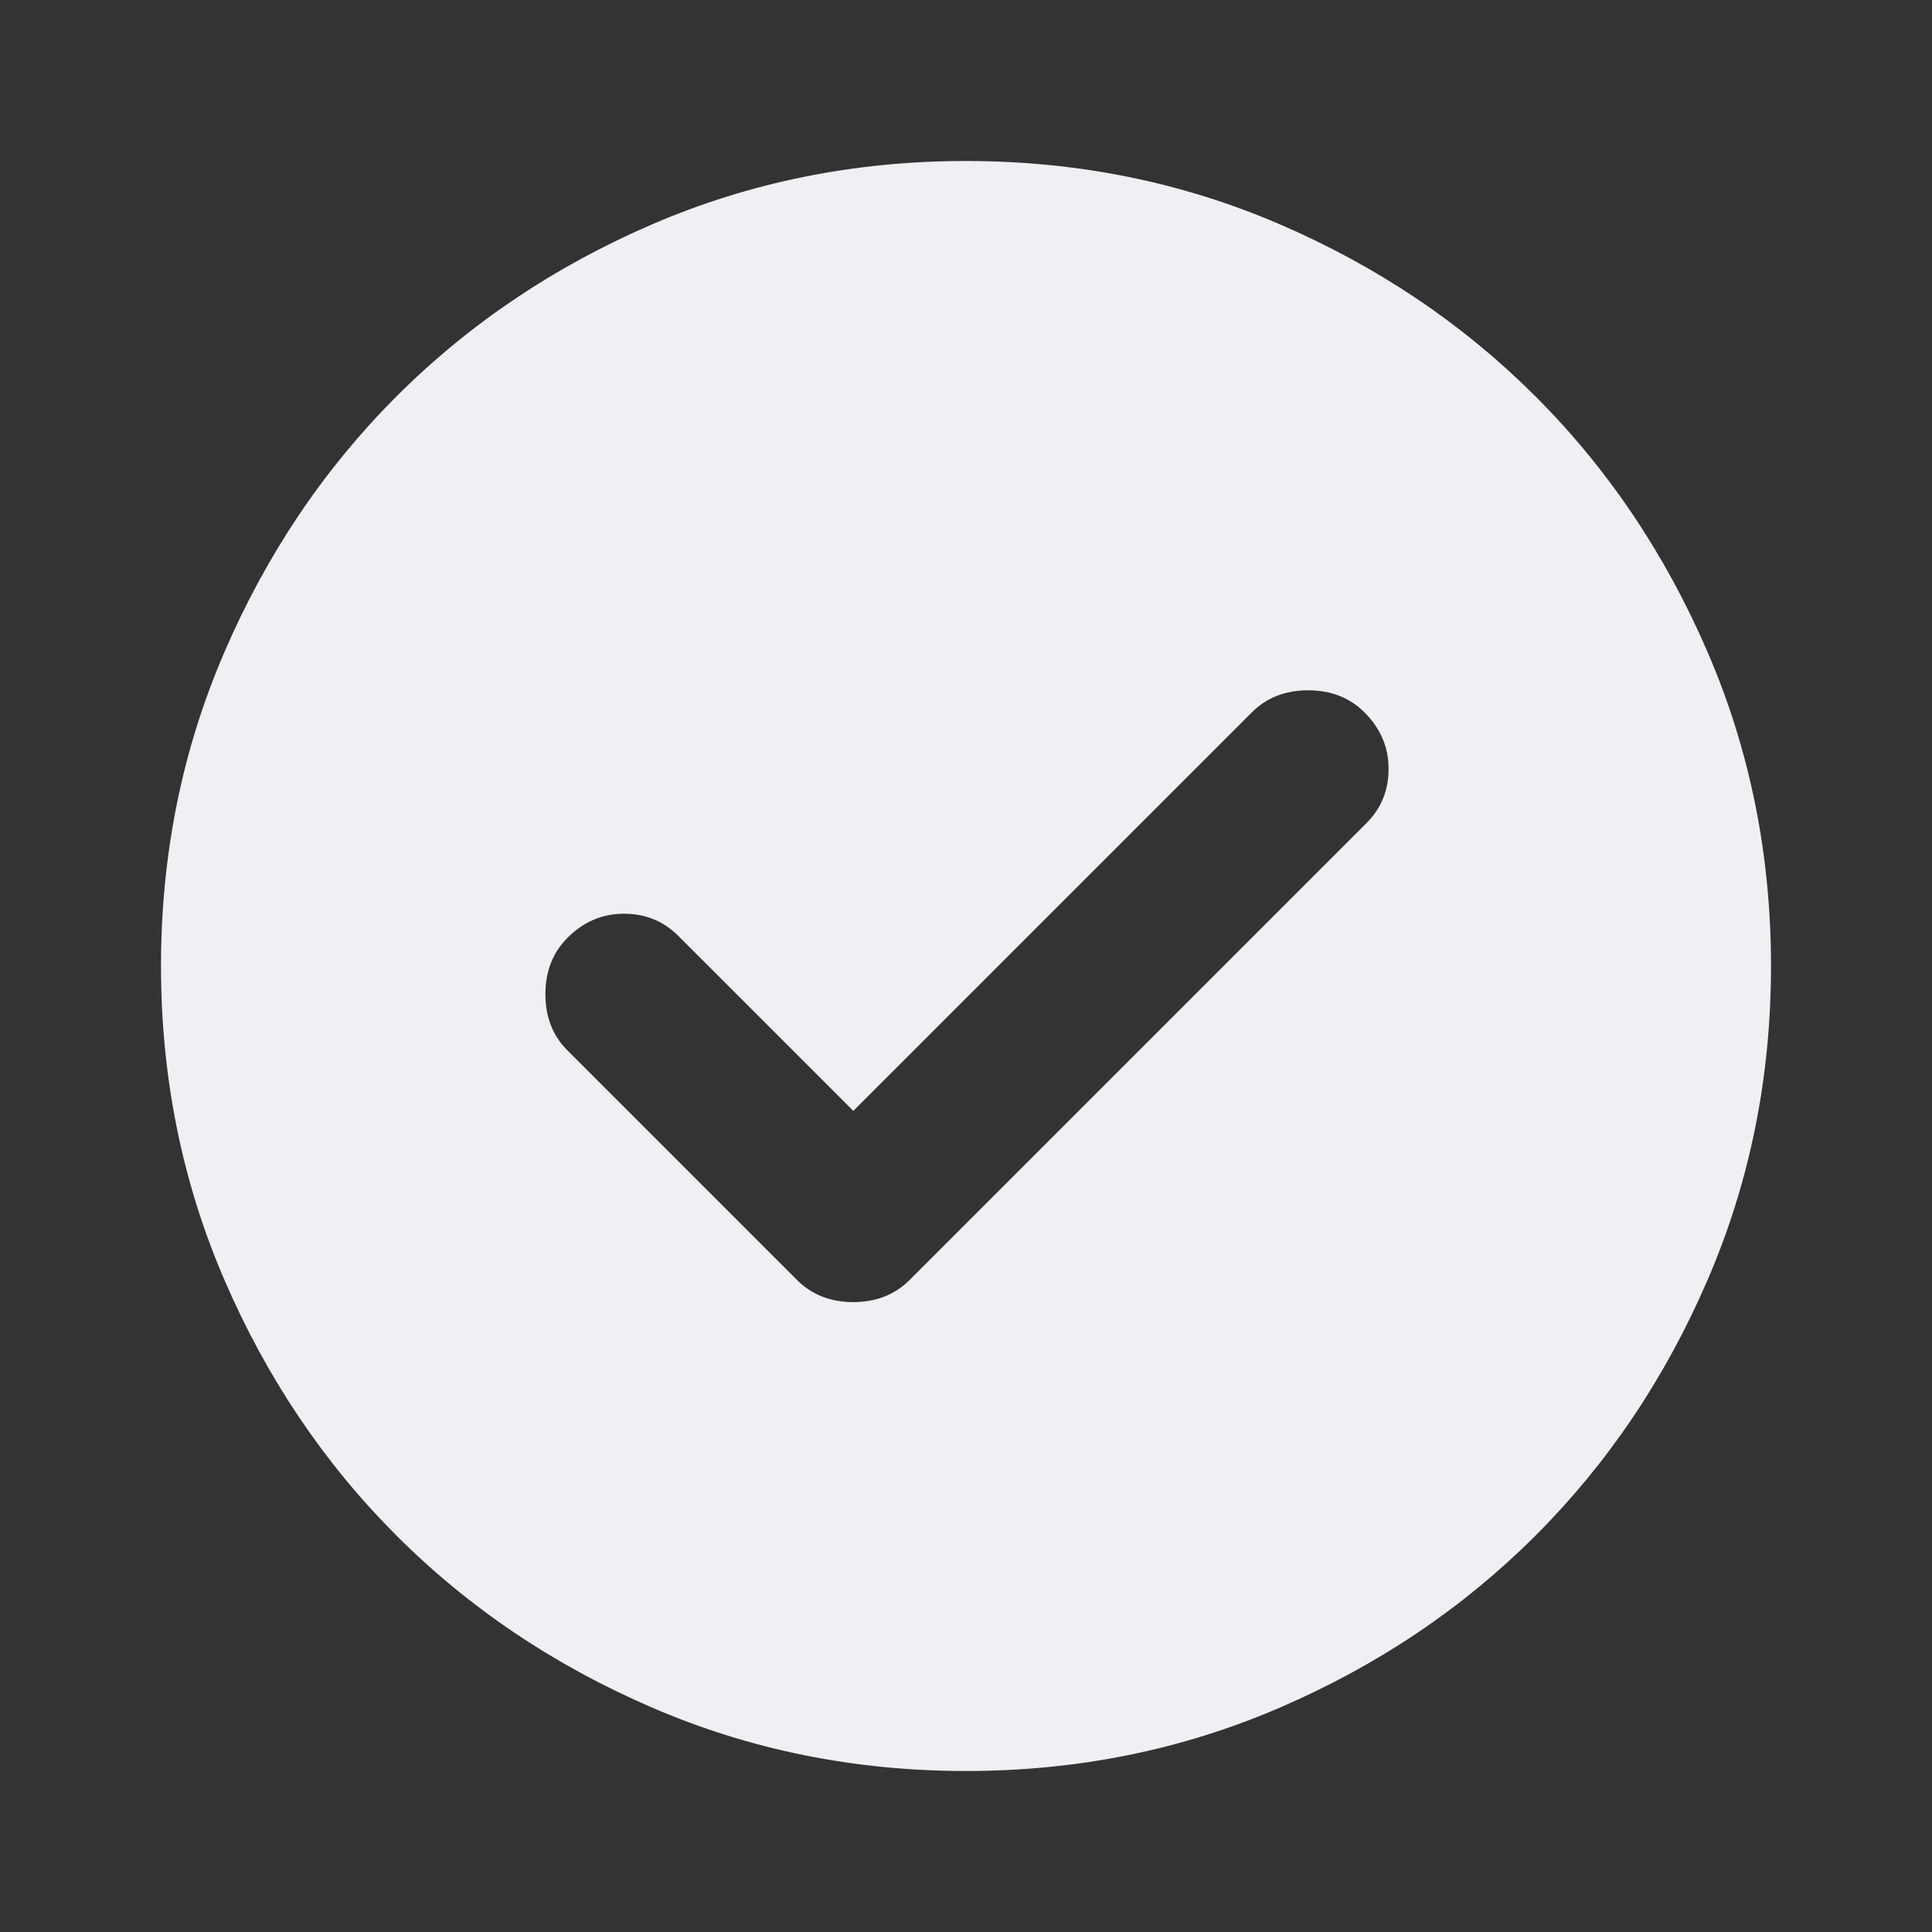 <svg width="30" height="30" viewBox="0 0 30 30" fill="none" xmlns="http://www.w3.org/2000/svg">
<rect x="0" y="0" width="30" height="30" fill="#333333" stroke="none"/>
<mask id="mask0_1487_35980" style="mask-type:alpha" maskUnits="userSpaceOnUse" x="0" y="0" width="30" height="30">
<rect width="30" height="30" fill="#D9D9D9"/>
</mask>
<g mask="url(#mask0_1487_35980)">
<path d="M13.25 17.25L10.531 14.531C10.302 14.302 10.021 14.188 9.688 14.188C9.354 14.188 9.062 14.312 8.812 14.562C8.583 14.792 8.469 15.083 8.469 15.438C8.469 15.792 8.583 16.083 8.812 16.312L12.375 19.875C12.604 20.104 12.896 20.219 13.25 20.219C13.604 20.219 13.896 20.104 14.125 19.875L21.219 12.781C21.448 12.552 21.562 12.271 21.562 11.938C21.562 11.604 21.438 11.312 21.188 11.062C20.958 10.833 20.667 10.719 20.312 10.719C19.958 10.719 19.667 10.833 19.438 11.062L13.25 17.25ZM15 27.5C13.271 27.5 11.646 27.172 10.125 26.515C8.604 25.859 7.281 24.969 6.156 23.844C5.031 22.719 4.141 21.396 3.485 19.875C2.828 18.354 2.5 16.729 2.5 15C2.5 13.271 2.828 11.646 3.485 10.125C4.141 8.604 5.031 7.281 6.156 6.156C7.281 5.031 8.604 4.14 10.125 3.484C11.646 2.828 13.271 2.5 15 2.5C16.729 2.5 18.354 2.828 19.875 3.484C21.396 4.14 22.719 5.031 23.844 6.156C24.969 7.281 25.859 8.604 26.515 10.125C27.172 11.646 27.5 13.271 27.5 15C27.5 16.729 27.172 18.354 26.515 19.875C25.859 21.396 24.969 22.719 23.844 23.844C22.719 24.969 21.396 25.859 19.875 26.515C18.354 27.172 16.729 27.5 15 27.5Z" fill="#EEF0F4"/>
</g>
</svg>
